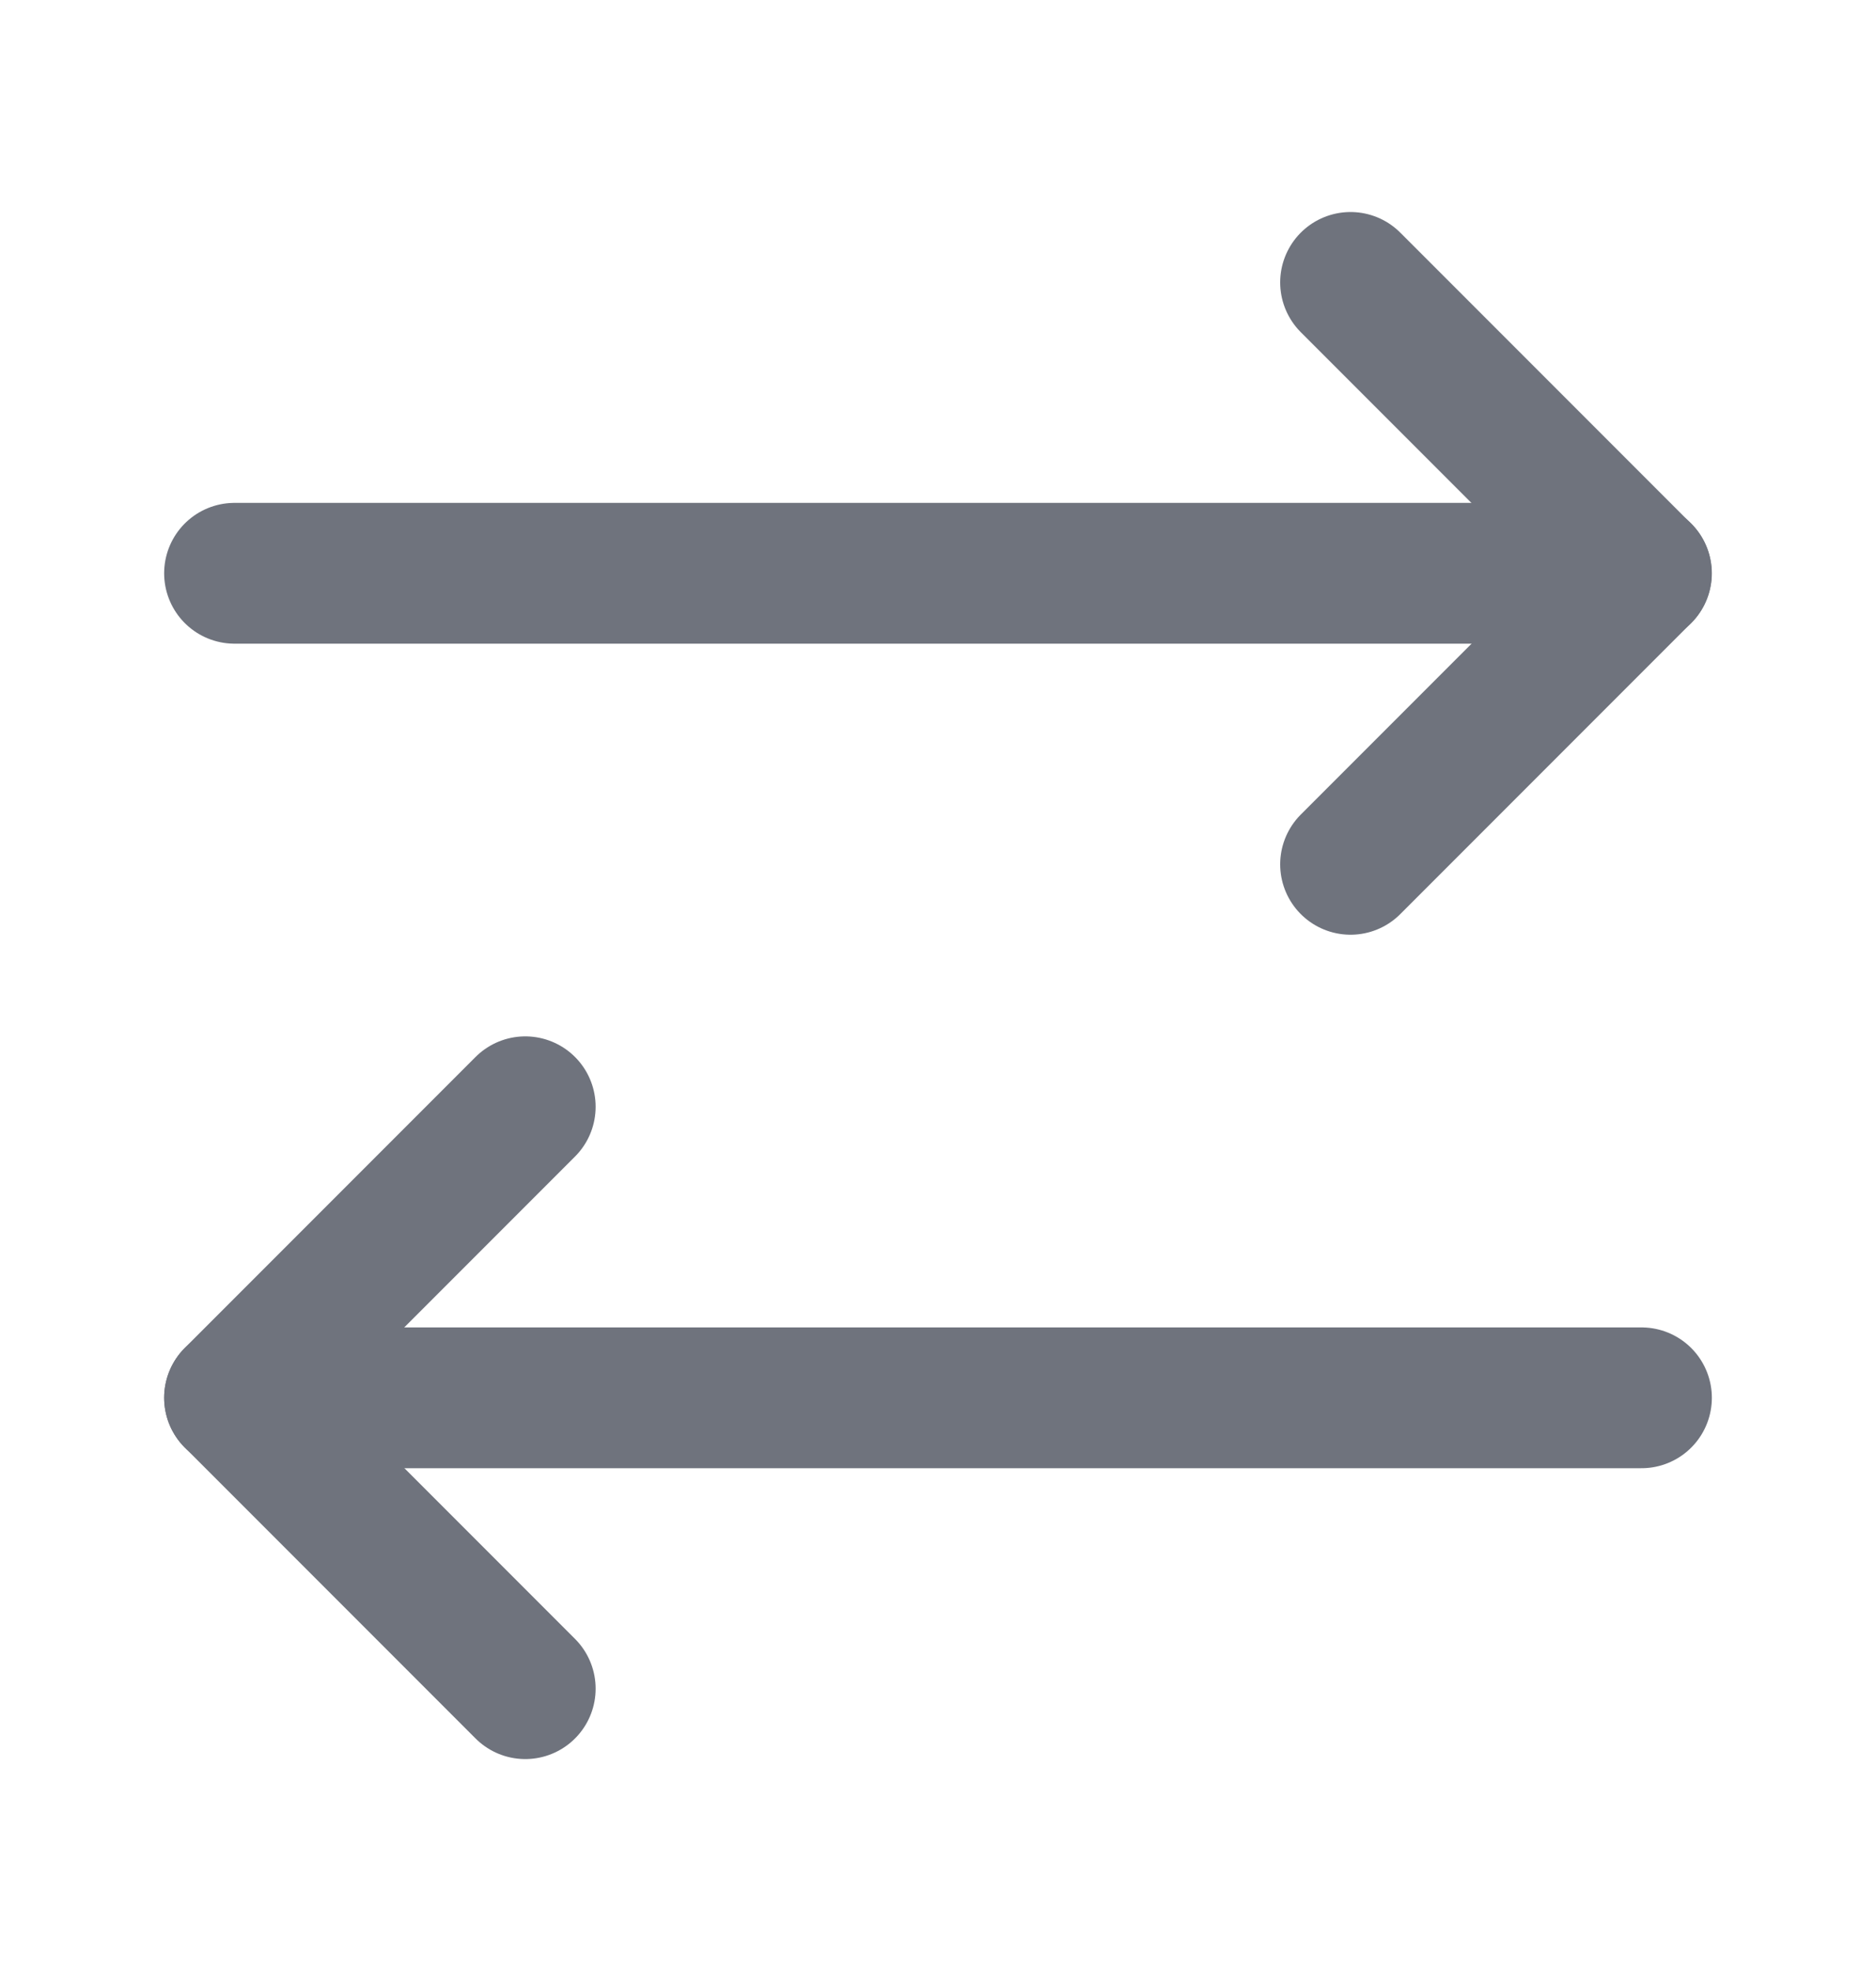 <svg width="20" height="21" viewBox="0 0 20 21" fill="none" xmlns="http://www.w3.org/2000/svg">
<path d="M14.398 9.209L17.498 6.109L14.398 3.009" stroke="#6F737D" stroke-width="1.5" stroke-linecap="round" stroke-linejoin="round"/>
<path d="M2.5 6.108H17.5" stroke="#6F737D" stroke-width="1.5" stroke-linecap="round" stroke-linejoin="round"/>
<path d="M5.6 11.792L2.5 14.892L5.6 17.992" stroke="#6F737D" stroke-width="1.5" stroke-linecap="round" stroke-linejoin="round"/>
<path d="M17.5 14.893H2.5" stroke="#6F737D" stroke-width="1.5" stroke-linecap="round" stroke-linejoin="round"/>
</svg>
